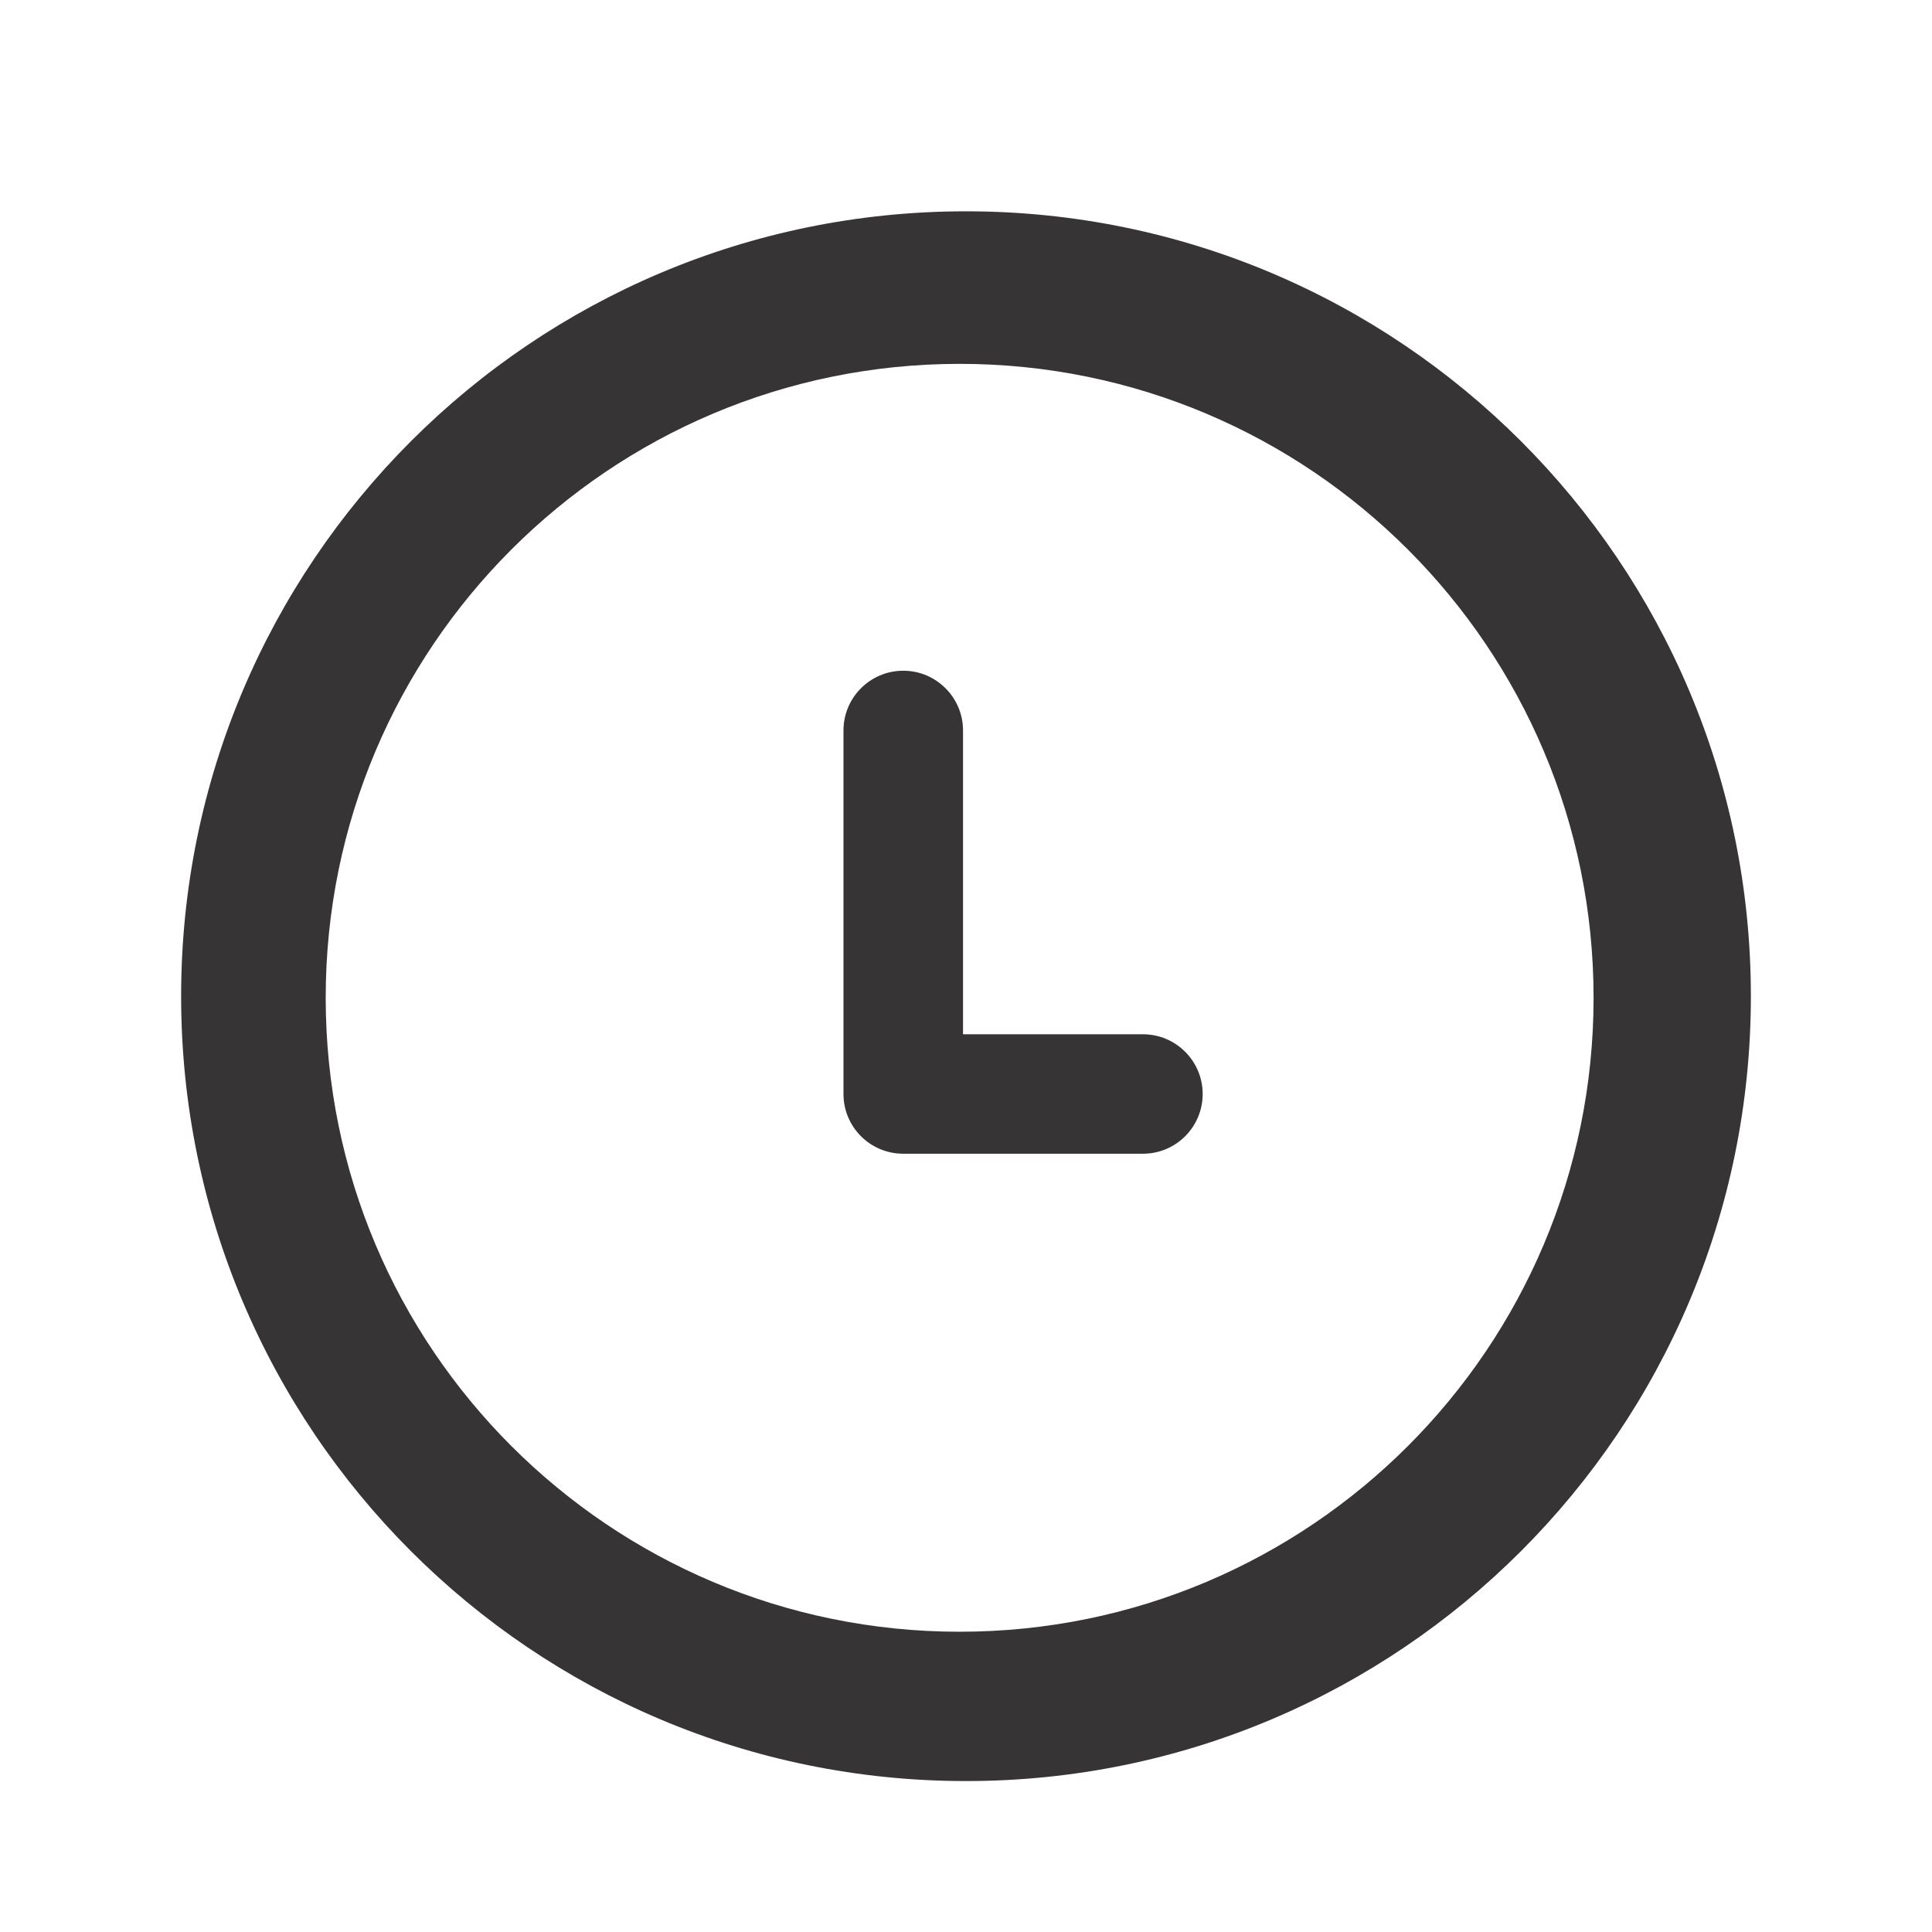 <svg width="24" height="24" viewBox="0 0 24 24" fill="none" xmlns="http://www.w3.org/2000/svg">
<path d="M12 2.625C6.614 2.625 2.25 6.99 2.25 12.375C2.25 17.76 6.614 22.125 12 22.125C17.384 22.125 21.75 17.76 21.75 12.375C21.75 6.99 17.385 2.625 12 2.625ZM11.921 20.27C7.572 20.27 4.046 16.744 4.046 12.395C4.046 8.046 7.572 4.52 11.921 4.52C16.27 4.52 19.796 8.046 19.796 12.395C19.796 16.744 16.27 20.27 11.921 20.27ZM14.197 12.848H11.963V9.074C11.963 8.665 11.63 8.332 11.221 8.332C10.811 8.332 10.478 8.664 10.478 9.074V13.59C10.478 14 10.81 14.332 11.221 14.332H14.197C14.608 14.332 14.94 14 14.94 13.59C14.94 13.181 14.608 12.848 14.197 12.848Z" fill="#373435"/>
</svg>
